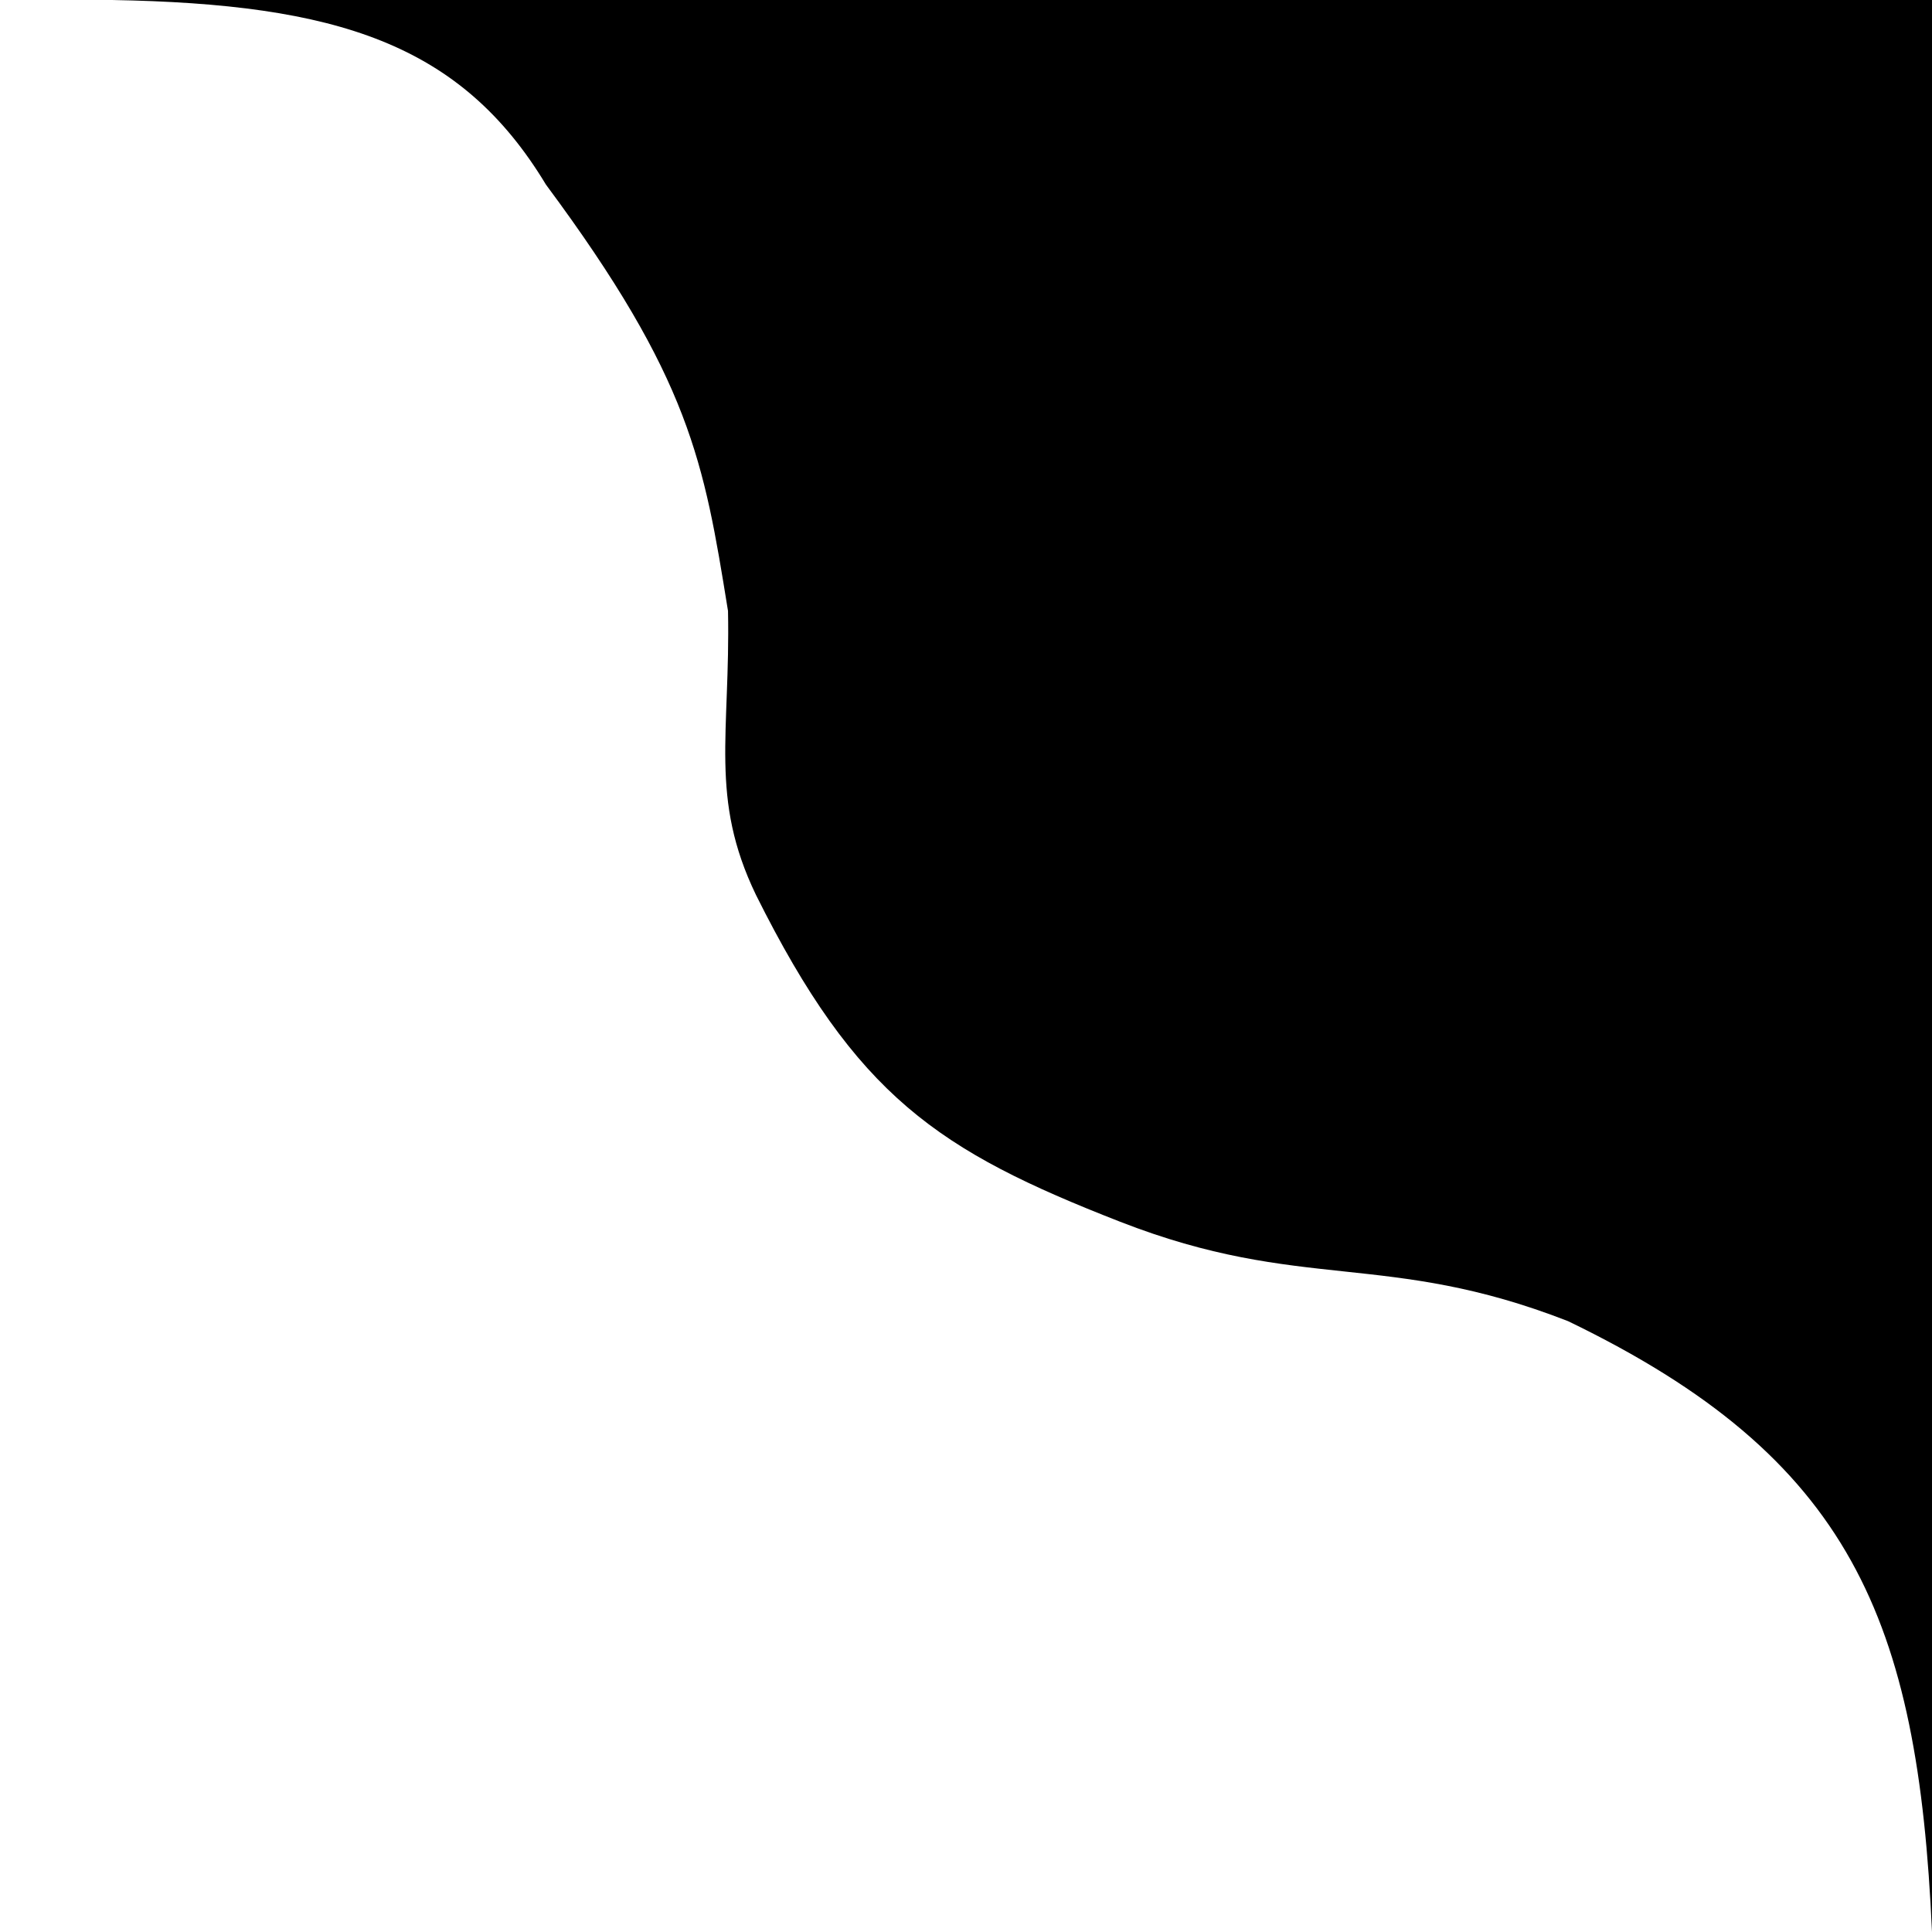 <svg width="60" height="60" viewBox="0 0 60 60" fill="none" xmlns="http://www.w3.org/2000/svg">
<path d="M16.956 5.735C14.314 1.352 10.465 0.122 3.478 0H60V60C59.565 50.294 57.493 45.275 48.696 41.029C43.044 38.824 40.435 40.147 34.783 37.941C29.13 35.735 26.594 34.044 23.478 27.794C22.024 24.78 22.684 22.795 22.609 18.971L22.599 18.913C21.861 14.354 21.444 11.78 16.956 5.735Z" fill="black"/>
</svg>
